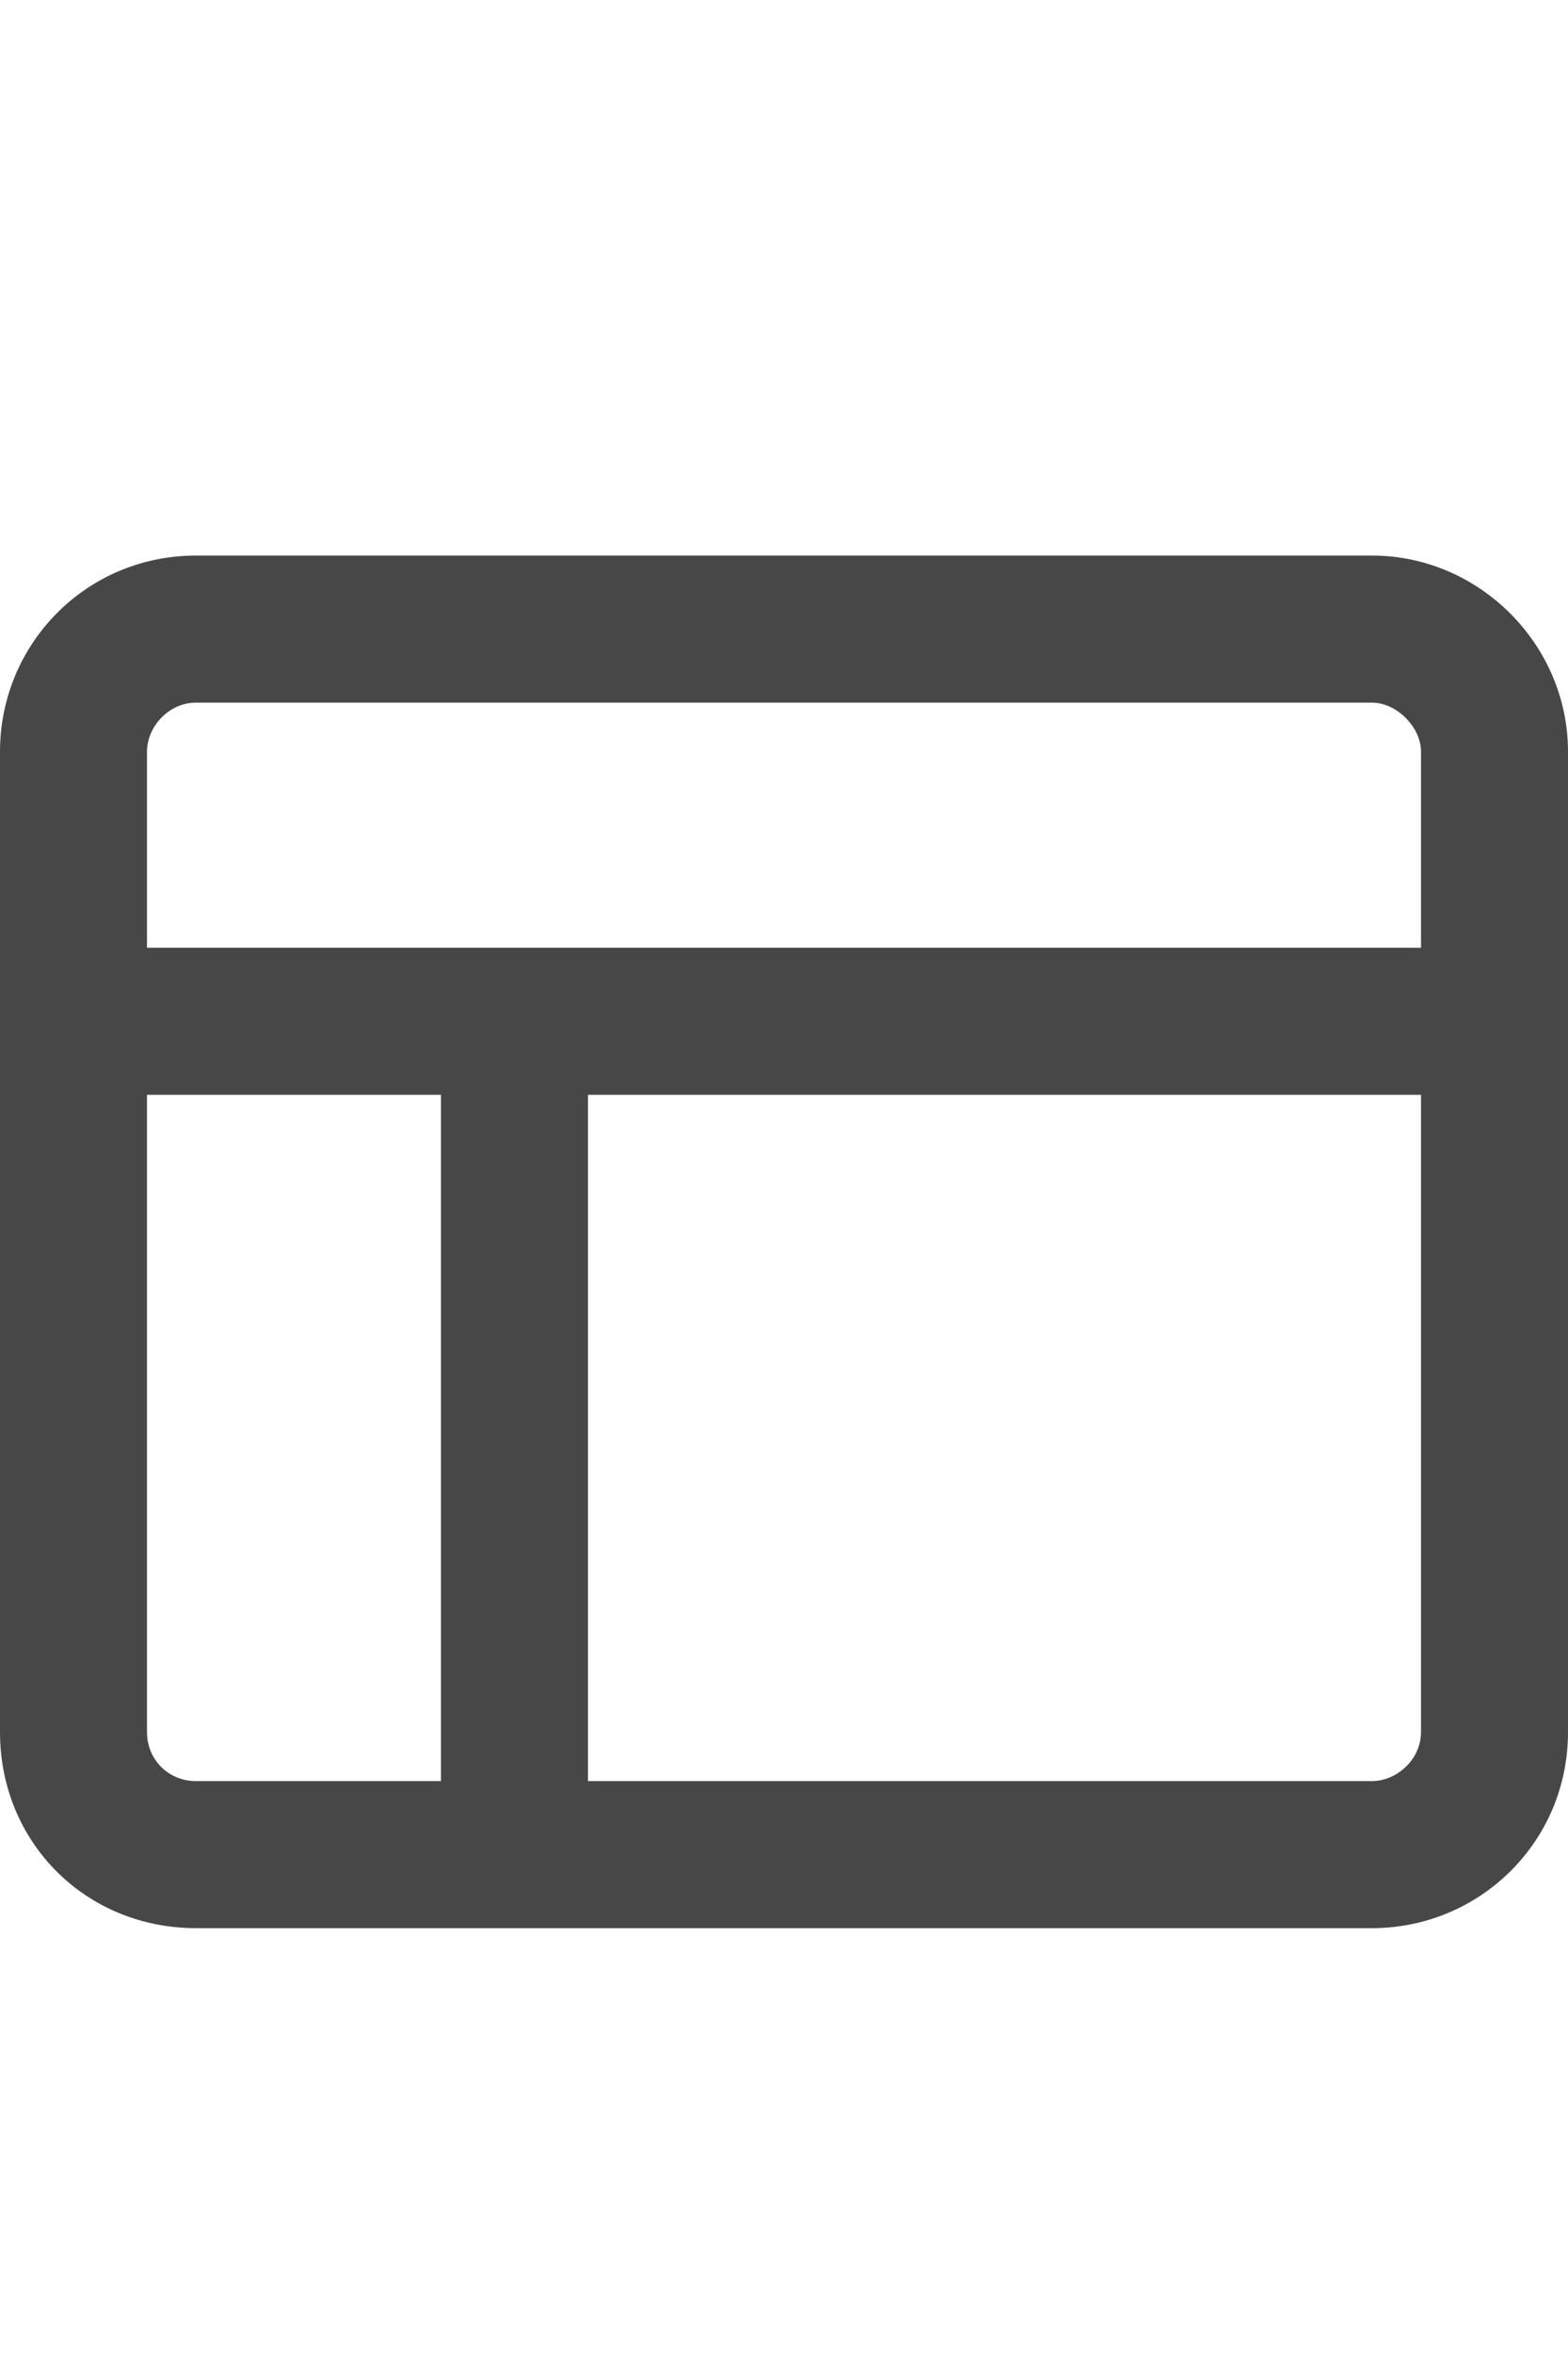<svg width="12" height="18" viewBox="0 0 12 18" fill="none" xmlns="http://www.w3.org/2000/svg">
<g id="label-paired / caption / table-layout-caption / bold" clip-path="url(#clip0_2556_10019)">
<path id="icon" d="M10.5 5.375H1.5C1.289 5.375 1.125 5.562 1.125 5.75V7.25H10.875V5.75C10.875 5.562 10.688 5.375 10.5 5.375ZM1.125 13.25C1.125 13.461 1.289 13.625 1.5 13.625H3.375V8.375H1.125V13.25ZM4.5 13.625H10.5C10.688 13.625 10.875 13.461 10.875 13.25V8.375H4.5V13.625ZM1.5 4.25H10.5C11.32 4.25 12 4.93 12 5.75V13.25C12 14.094 11.32 14.75 10.5 14.75H1.5C0.656 14.75 0 14.094 0 13.25V5.75C0 4.93 0.656 4.25 1.5 4.25Z" fill="black" fill-opacity="0.72"/>
</g>
<defs>
<clipPath id="clip0_2556_10019">
<rect width="12" height="18" fill="white"/>
</clipPath>
</defs>
</svg>
